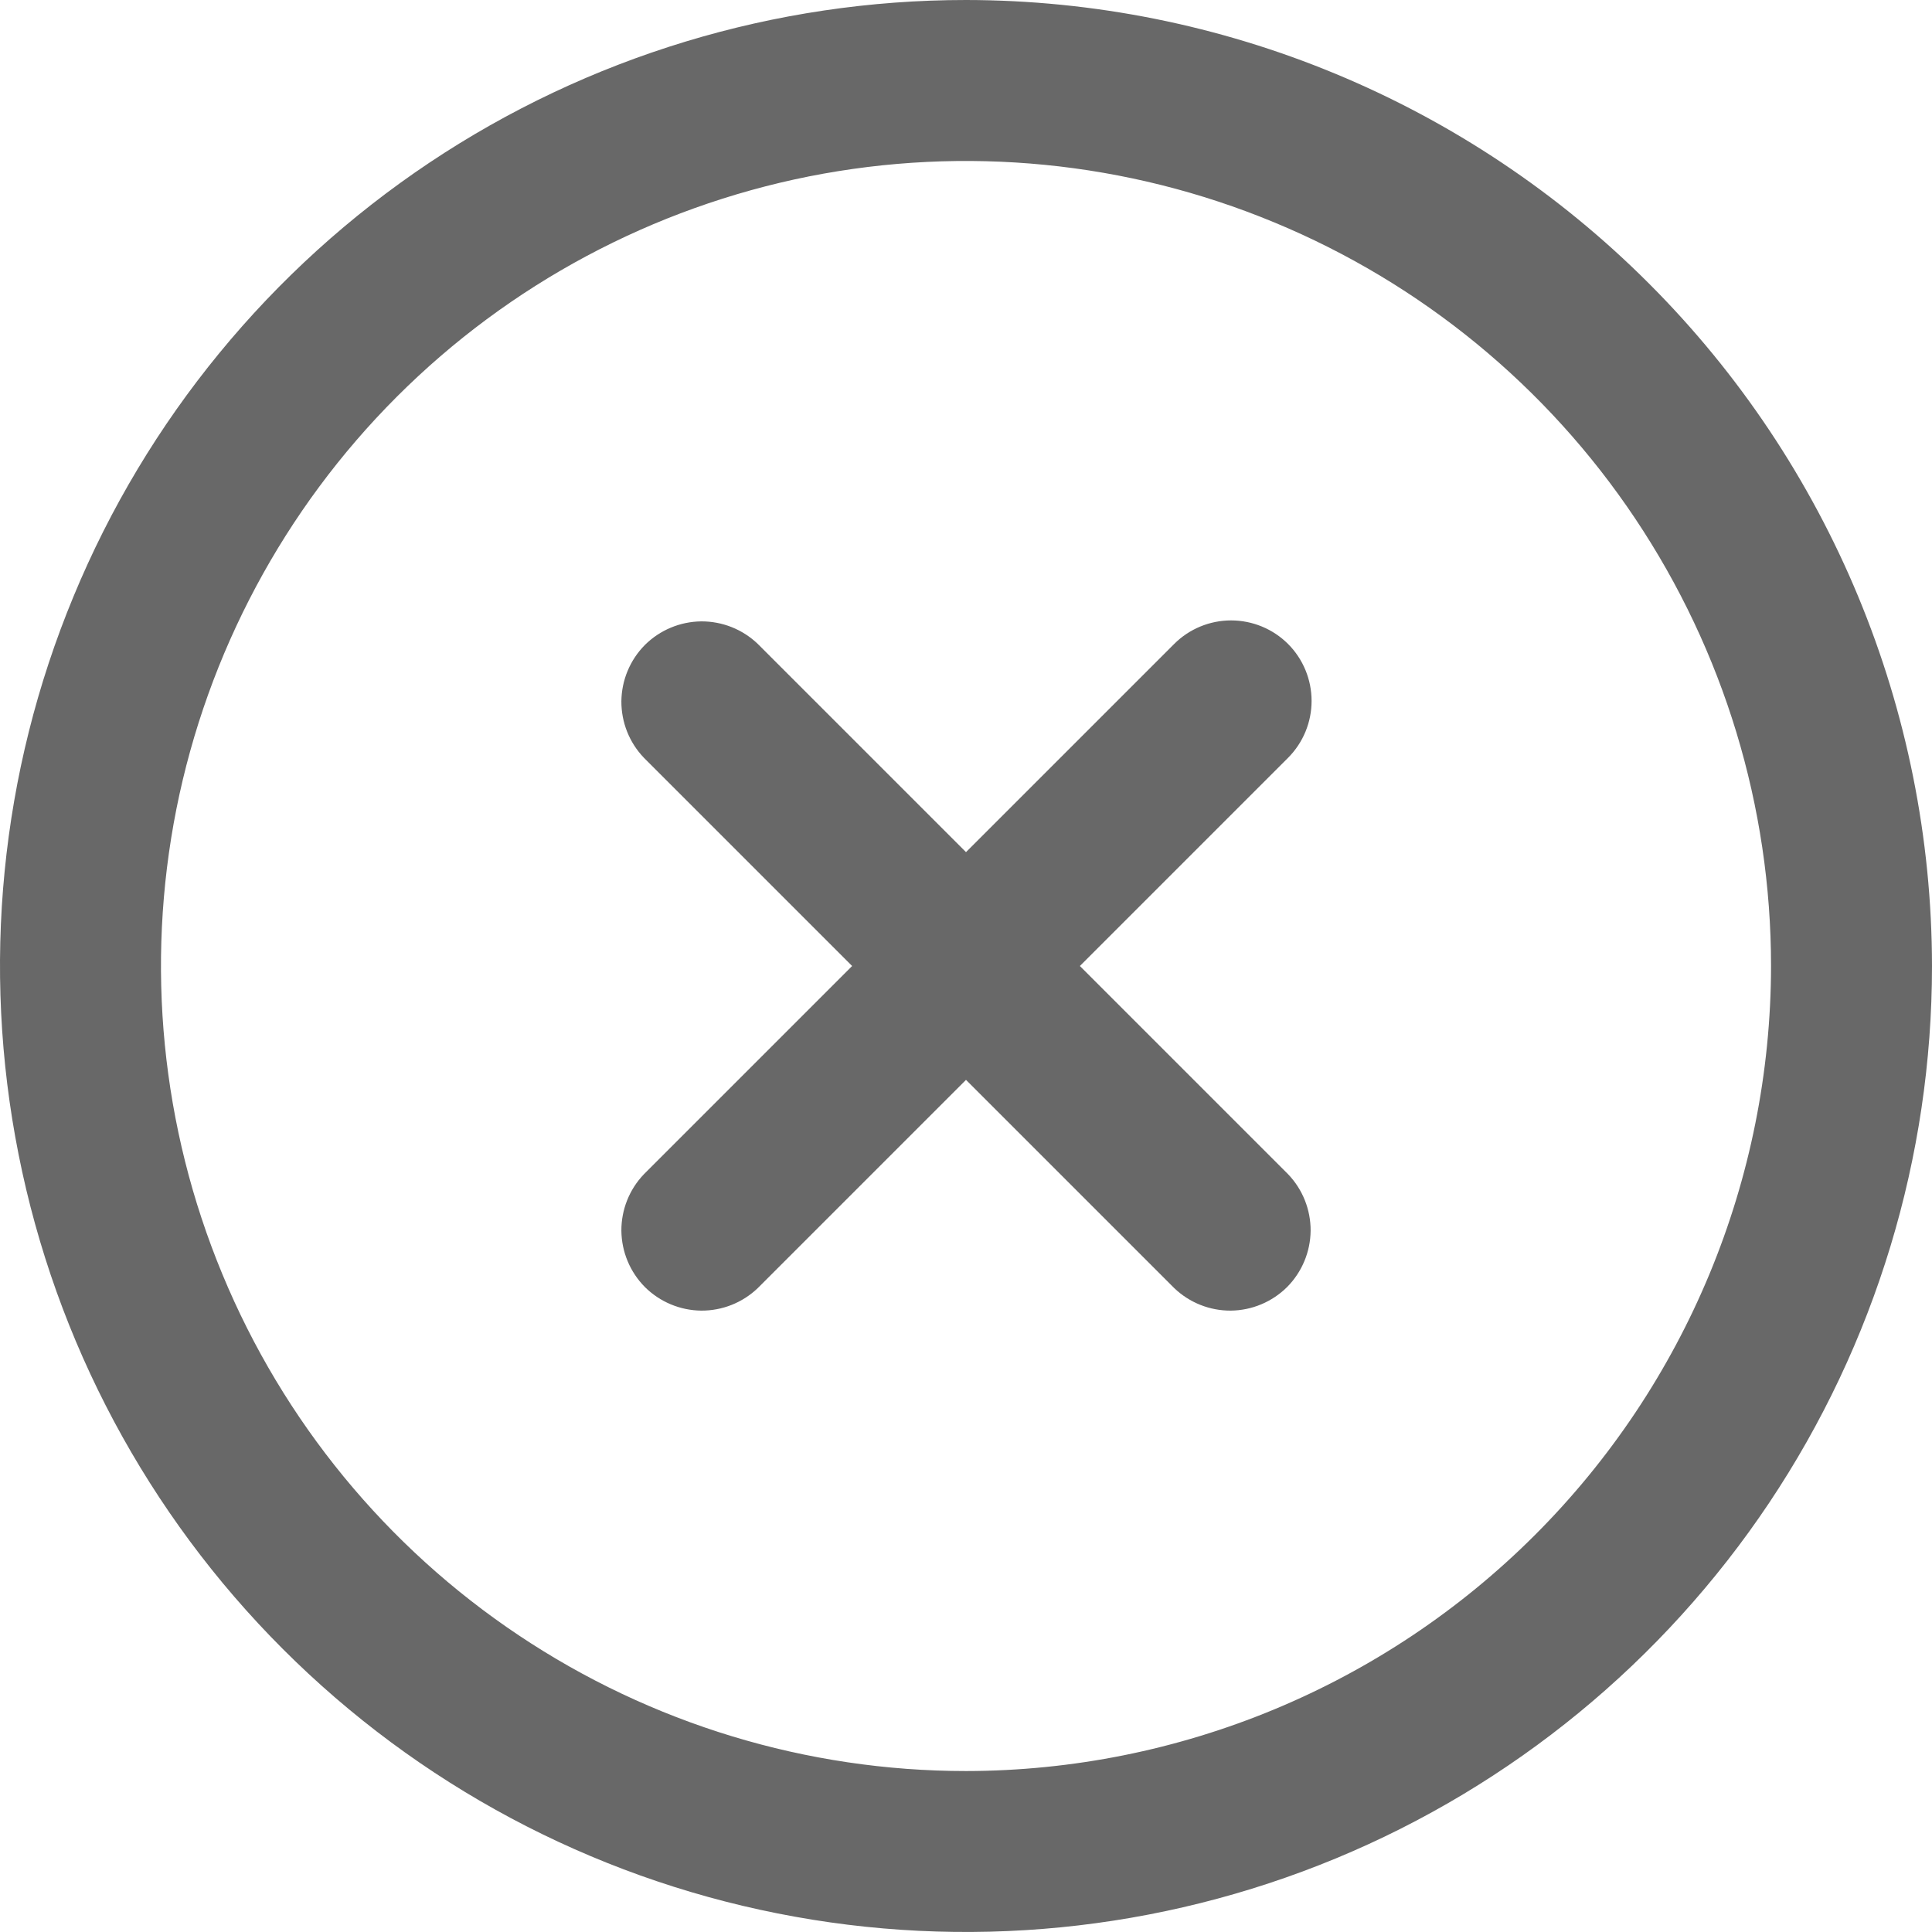<svg width="16" height="16" viewBox="0 0 16 16" fill="none" xmlns="http://www.w3.org/2000/svg">
<path d="M10.667 5.333C10.542 5.208 10.372 5.138 10.195 5.138C10.019 5.138 9.849 5.208 9.724 5.333L8 7.057L6.276 5.333C6.15 5.212 5.982 5.145 5.807 5.146C5.632 5.148 5.465 5.218 5.341 5.341C5.218 5.465 5.148 5.632 5.146 5.807C5.145 5.982 5.212 6.15 5.333 6.276L7.057 8L5.333 9.724C5.212 9.85 5.145 10.018 5.146 10.193C5.148 10.368 5.218 10.535 5.341 10.659C5.465 10.782 5.632 10.852 5.807 10.854C5.982 10.855 6.15 10.788 6.276 10.667L8 8.943L9.724 10.667C9.85 10.788 10.018 10.855 10.193 10.854C10.368 10.852 10.535 10.782 10.659 10.659C10.782 10.535 10.852 10.368 10.854 10.193C10.855 10.018 10.788 9.85 10.667 9.724L8.943 8L10.667 6.276C10.792 6.151 10.862 5.981 10.862 5.805C10.862 5.628 10.792 5.458 10.667 5.333Z" fill="#686868"/>
<path d="M8 0C6.418 0 4.871 0.469 3.555 1.348C2.24 2.227 1.214 3.477 0.609 4.939C0.003 6.4 -0.155 8.009 0.154 9.561C0.462 11.113 1.224 12.538 2.343 13.657C3.462 14.776 4.887 15.538 6.439 15.846C7.991 16.155 9.6 15.996 11.062 15.391C12.523 14.786 13.773 13.76 14.652 12.445C15.531 11.129 16 9.582 16 8C15.998 5.879 15.154 3.845 13.654 2.346C12.155 0.846 10.121 0.002 8 0ZM8 14.667C6.681 14.667 5.393 14.276 4.296 13.543C3.2 12.811 2.345 11.769 1.841 10.551C1.336 9.333 1.204 7.993 1.461 6.699C1.719 5.406 2.354 4.218 3.286 3.286C4.218 2.354 5.406 1.719 6.699 1.461C7.993 1.204 9.333 1.336 10.551 1.841C11.769 2.345 12.811 3.2 13.543 4.296C14.276 5.393 14.667 6.681 14.667 8C14.665 9.768 13.962 11.462 12.712 12.712C11.462 13.962 9.768 14.665 8 14.667Z" fill="#686868"/>
</svg>

